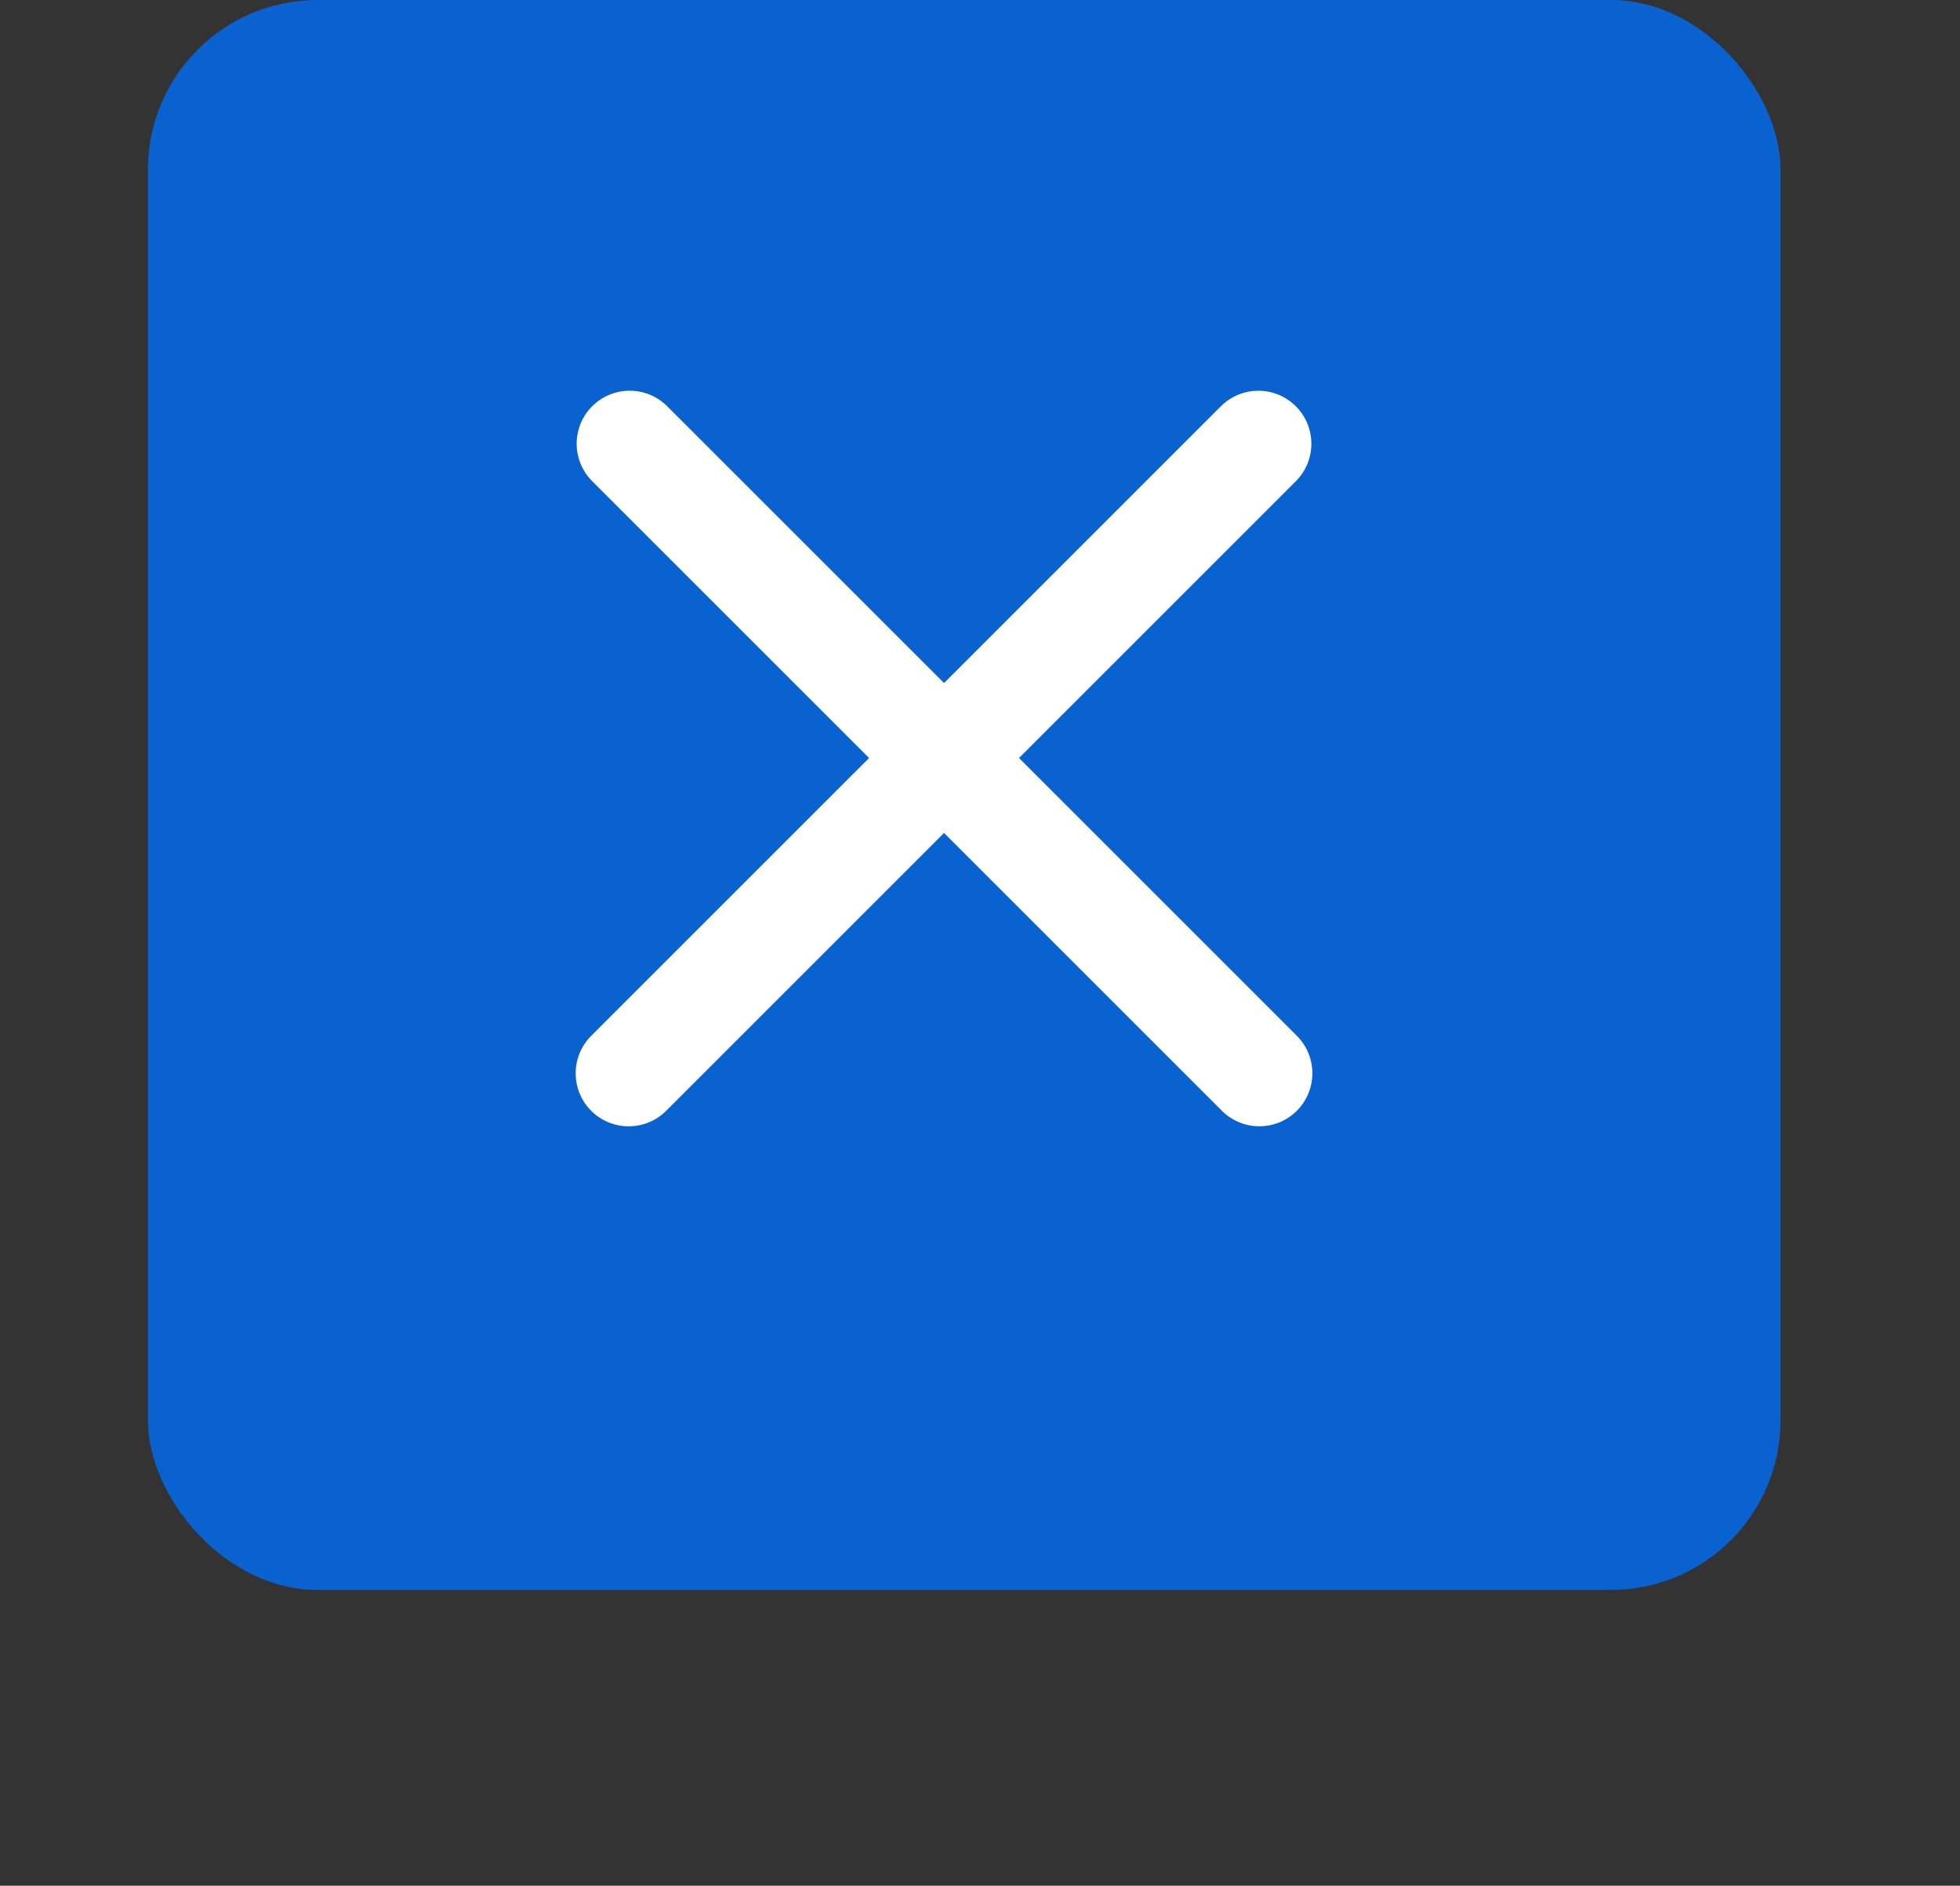 <svg width="53" height="51" viewBox="0 0 53 51" fill="none" xmlns="http://www.w3.org/2000/svg">
<rect x="0" y="0" width="53" height="51" fill="#333333" stroke="none"/>
<rect x="4" width="44.147" height="43" rx="4.587" fill="#0962CF"/>
<line x1="17.027" y1="12" x2="34.054" y2="29.027" stroke="white" stroke-width="2.867" stroke-linecap="round"/>
<line x1="17" y1="29.028" x2="34.027" y2="12.001" stroke="white" stroke-width="2.867" stroke-linecap="round"/>
</svg>
